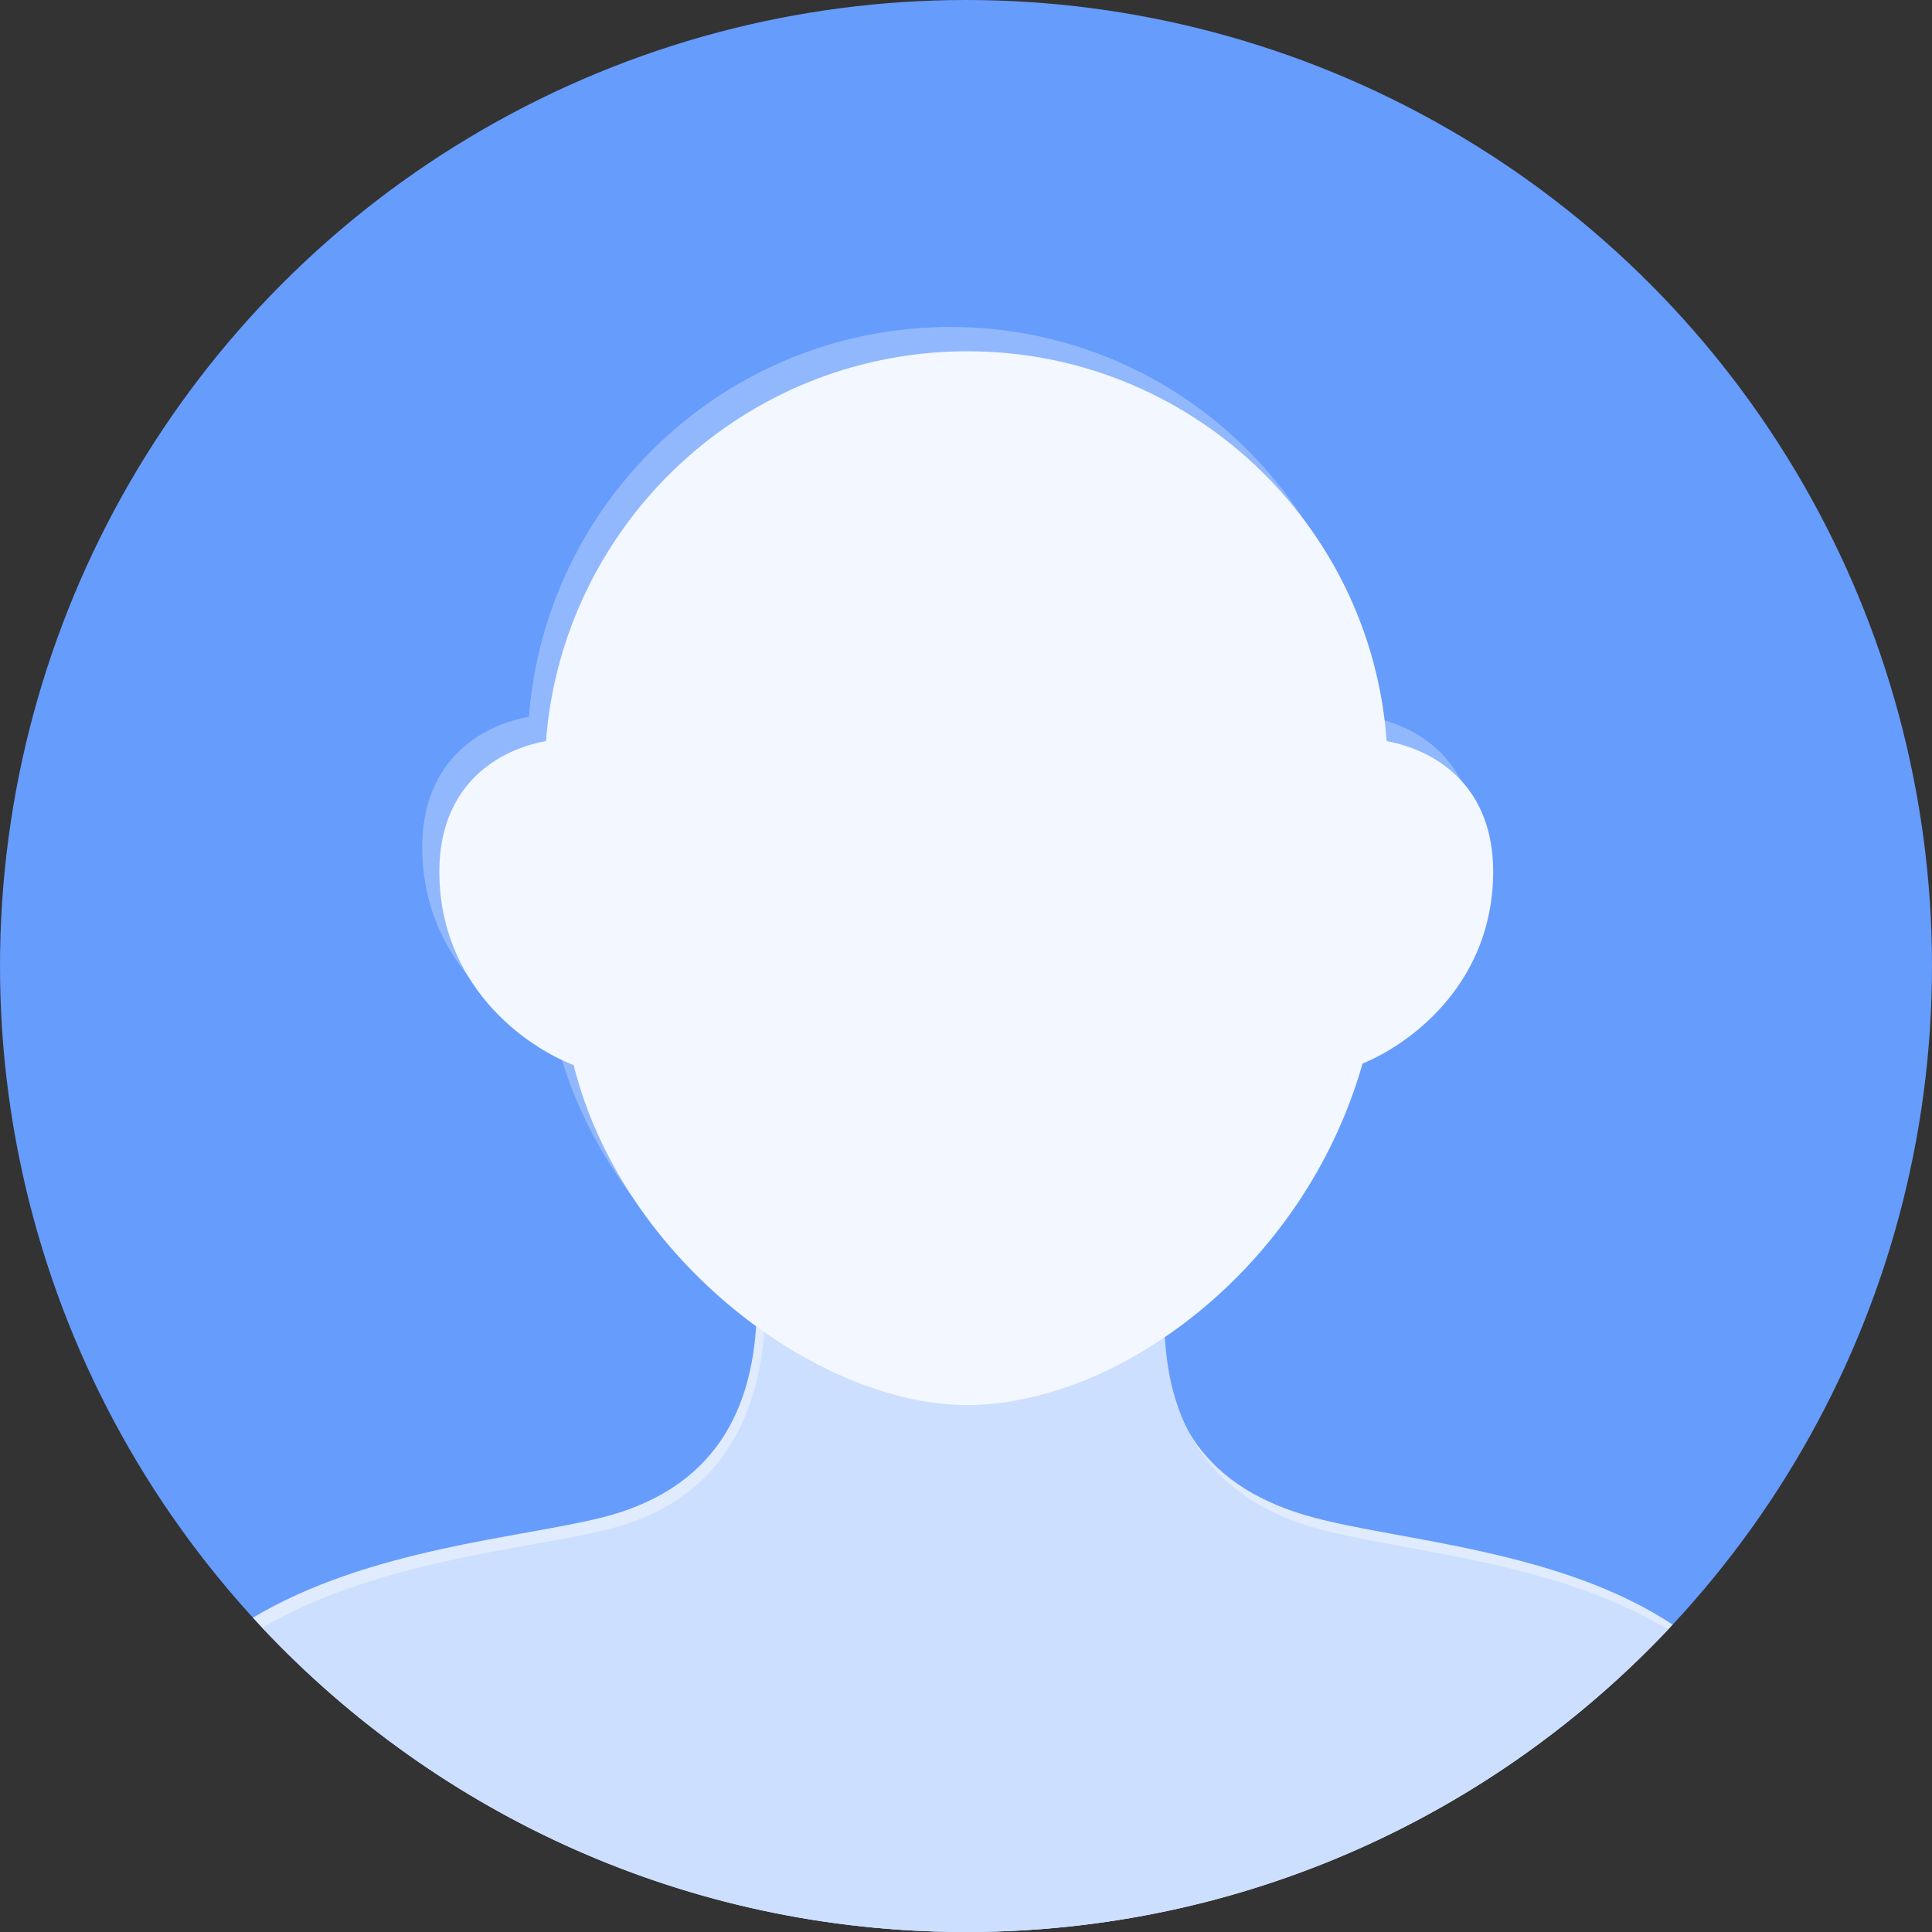 <?xml version="1.0" encoding="UTF-8"?>
<svg width="22px" height="22px" viewBox="0 0 22 22" version="1.1" xmlns="http://www.w3.org/2000/svg" xmlns:xlink="http://www.w3.org/1999/xlink">
    <rect x="0" y="0" width="22" height="22" fill="#333333" stroke="none"/>
    <!-- Generator: Sketch 53 (72520) - https://sketchapp.com -->
    <title>用户头像/默认</title>
    <desc>Created with Sketch.</desc>
    <g id="用户头像/默认" stroke="none" stroke-width="1" fill="none" fill-rule="evenodd">
        <circle id="圆" fill="#669CFC" cx="11" cy="11" r="11"></circle>
        <path d="M19.047,18.5 C17.039,20.654 14.177,22 11,22 C7.785,22 4.891,20.62 2.88,18.421 C4.198,17.633 5.918,17.515 6.855,17.28 C7.998,16.992 8.585,16.215 8.617,14.947 L13.258,14.947 C13.196,16.183 13.762,16.96 14.957,17.28 C15.965,17.549 17.765,17.652 19.047,18.5 Z" id="身体反光" fill-opacity="0.8" fill="#FFFFFF"></path>
        <path d="M18.994,18.556 C16.989,20.677 14.149,22 11,22 C7.84,22 4.992,20.668 2.986,18.535 C4.299,17.765 5.997,17.647 6.926,17.414 C8.069,17.126 8.667,16.304 8.719,14.947 L13.258,14.947 C13.243,16.272 13.833,17.094 15.028,17.414 C16.004,17.675 17.722,17.779 18.994,18.556 Z" id="身体" fill="#CCDFFF"></path>
        <path d="M6.338,11.851 C5.77,11.633 4.808,10.931 4.808,9.646 C4.808,8.726 5.394,8.28 6.023,8.161 C6.208,5.763 8.162,3.828 10.625,3.727 C10.691,3.724 10.756,3.723 10.822,3.723 C13.349,3.723 15.418,5.68 15.595,8.161 C16.224,8.281 16.808,8.727 16.808,9.646 C16.808,10.899 15.894,11.598 15.322,11.834 C14.644,14.208 12.502,15.723 10.816,15.723 C9.137,15.723 6.898,14.086 6.338,11.851 Z" id="脸反光" fill="#F3F7FF" opacity="0.3"></path>
        <path d="M6.532,12.128 C5.964,11.91 5.003,11.208 5.003,9.924 C5.003,9.003 5.588,8.557 6.217,8.438 C6.402,6.04 8.356,4.105 10.819,4.004 C10.885,4.001 10.951,4 11.016,4 C13.543,4 15.612,5.958 15.79,8.439 C16.418,8.558 17.003,9.004 17.003,9.924 C17.003,11.177 16.088,11.875 15.516,12.111 C14.838,14.485 12.696,16 11.01,16 C9.332,16 7.092,14.364 6.532,12.128 Z" id="脸" fill="#F3F7FF"></path>
    </g>
</svg>